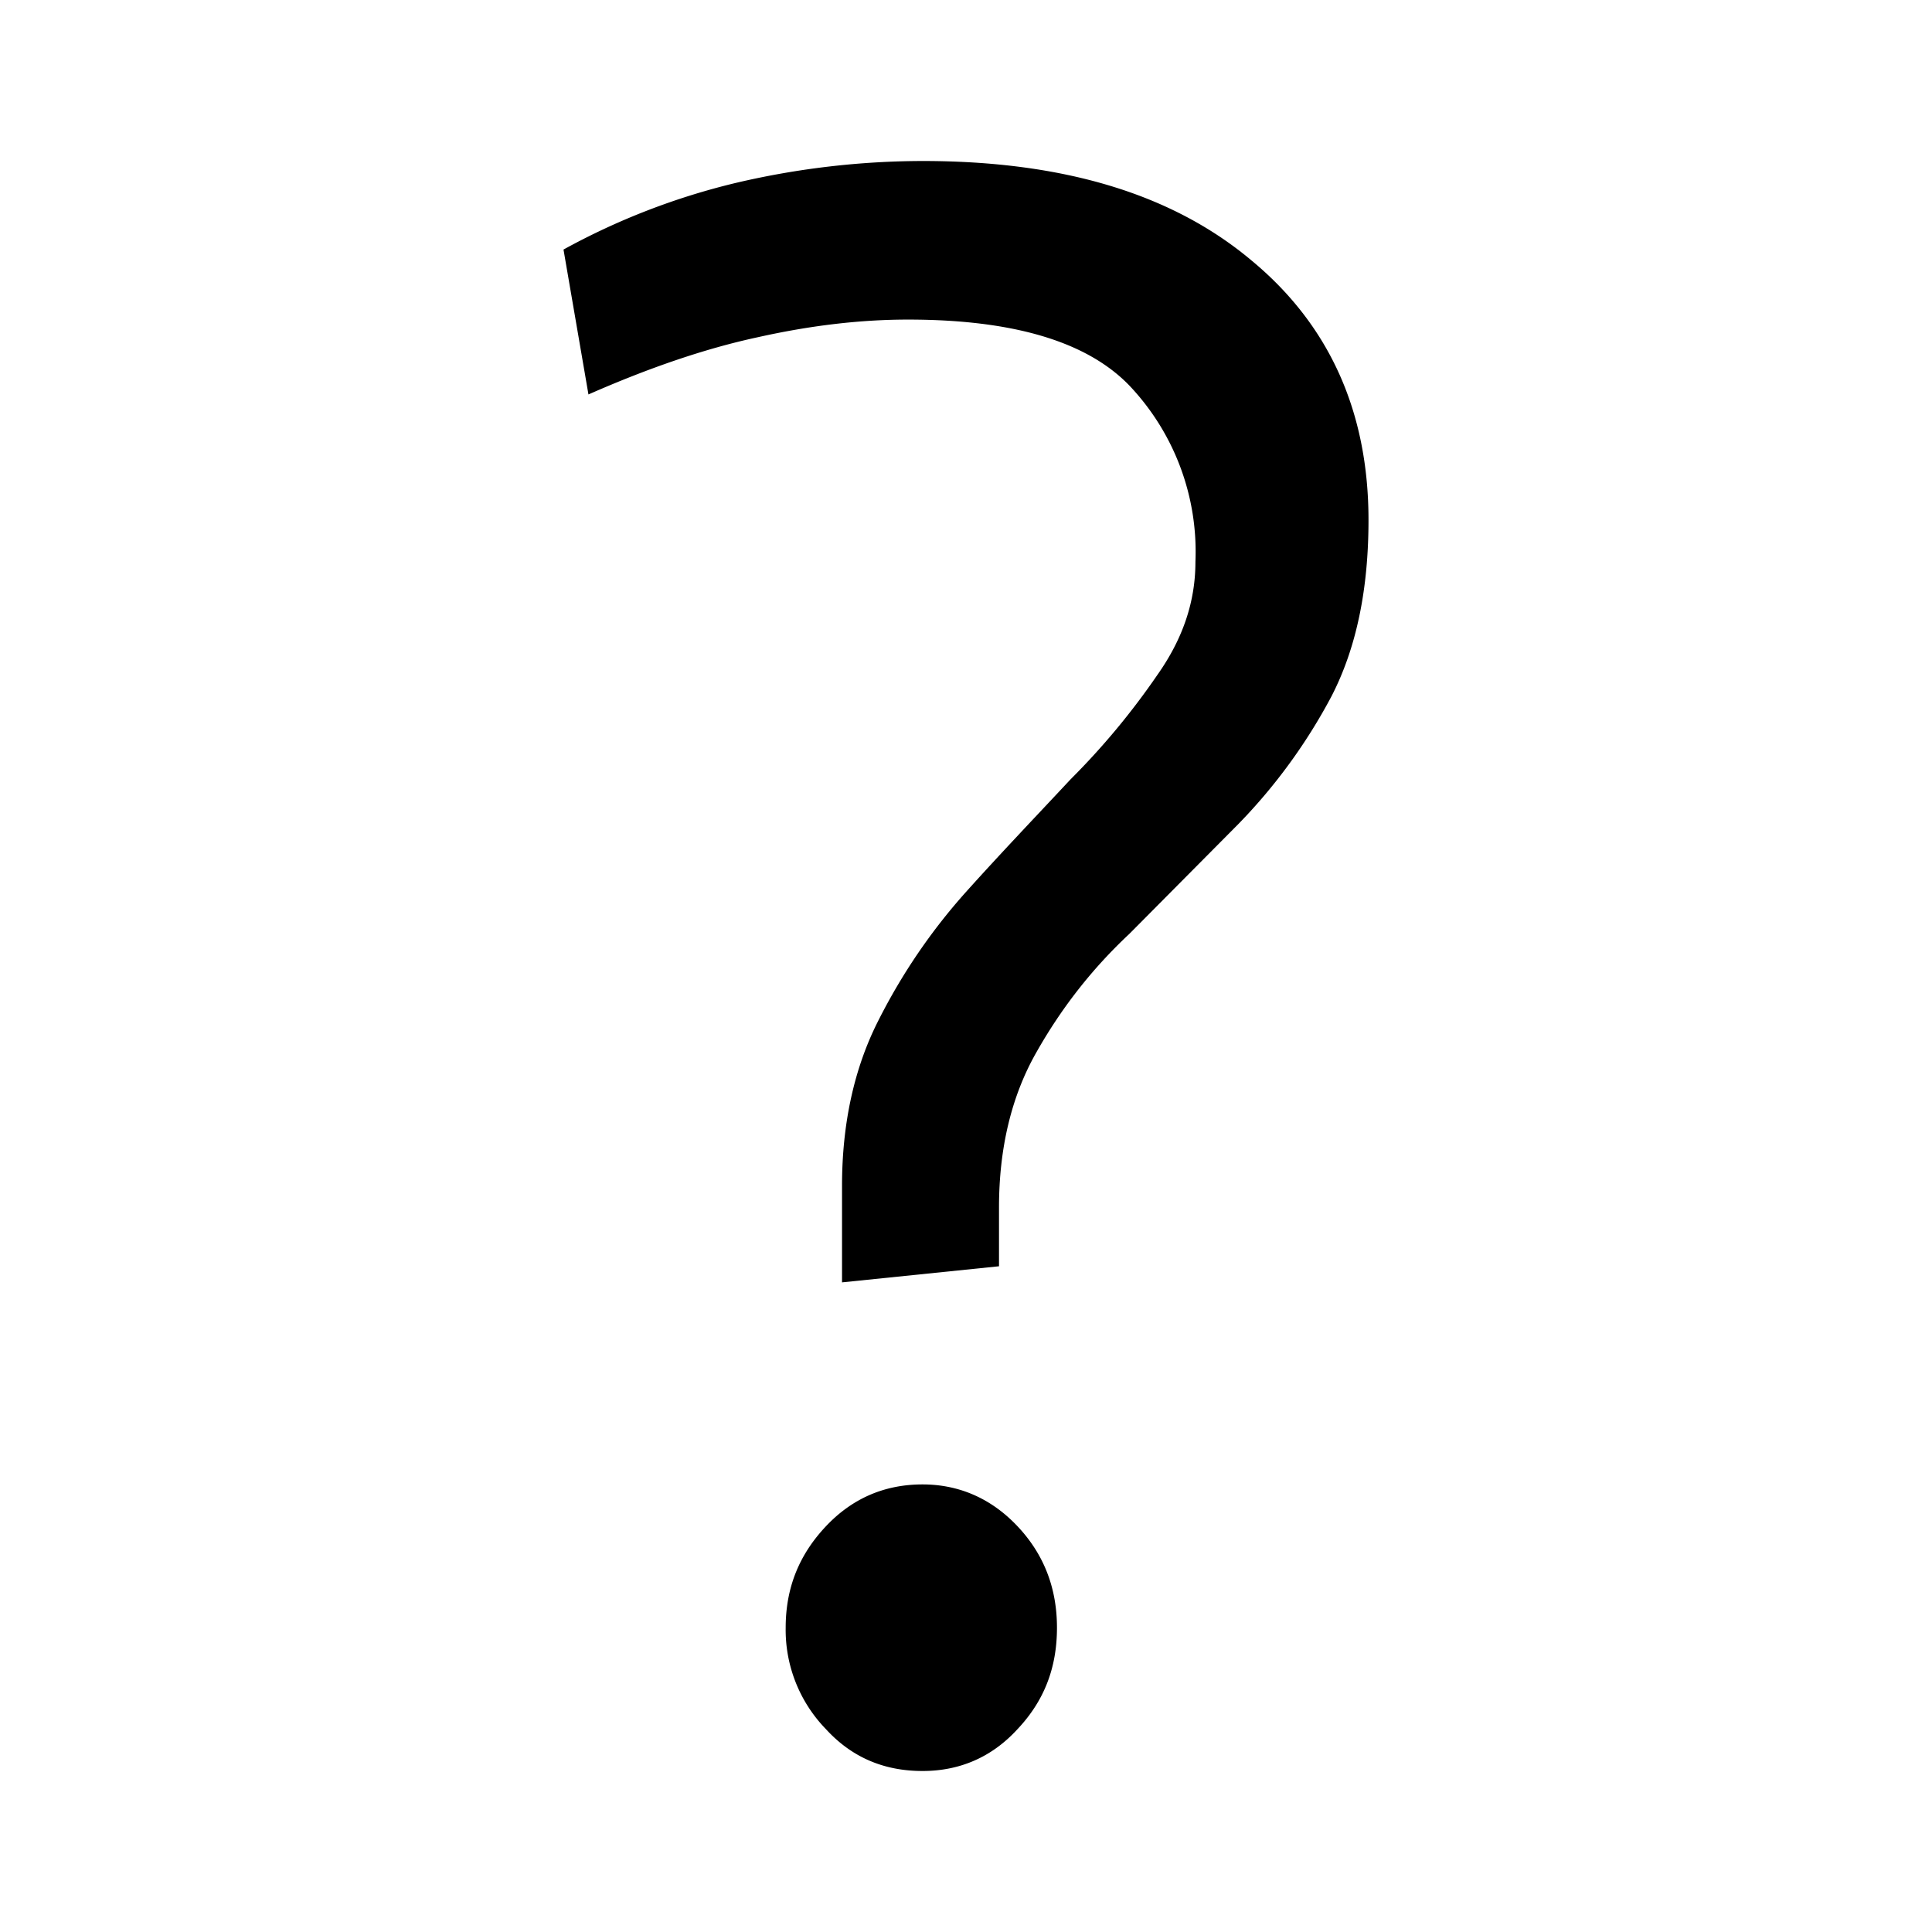 <svg viewBox="0 0 24 24" xmlns="http://www.w3.org/2000/svg"><path fill="currentColor" d="M10.46 15.93v-1.2c0-.77.15-1.45.44-2.03.3-.6.67-1.14 1.1-1.62.44-.49.88-.95 1.3-1.4a9.1 9.1 0 0 0 1.08-1.3c.31-.44.47-.9.47-1.4a3 3 0 0 0-.82-2.19c-.53-.55-1.45-.82-2.75-.82-.58 0-1.2.07-1.87.22-.65.14-1.35.38-2.1.71L7 3.1a8.6 8.6 0 0 1 2.15-.83A10.2 10.2 0 0 1 11.46 2c1.75 0 3.1.41 4.08 1.23.97.8 1.46 1.88 1.46 3.23 0 .86-.15 1.59-.46 2.19a6.9 6.9 0 0 1-1.16 1.59l-1.35 1.36c-.47.44-.85.93-1.16 1.48-.3.53-.46 1.17-.46 1.92v.73l-1.95.2Zm1 6.07c-.48 0-.88-.17-1.2-.52a1.77 1.77 0 0 1-.5-1.26c0-.5.17-.91.5-1.26.32-.34.72-.52 1.2-.52.46 0 .86.18 1.18.52.33.35.49.77.49 1.26 0 .5-.16.91-.49 1.26-.32.35-.72.52-1.18.52Z"/></svg>
